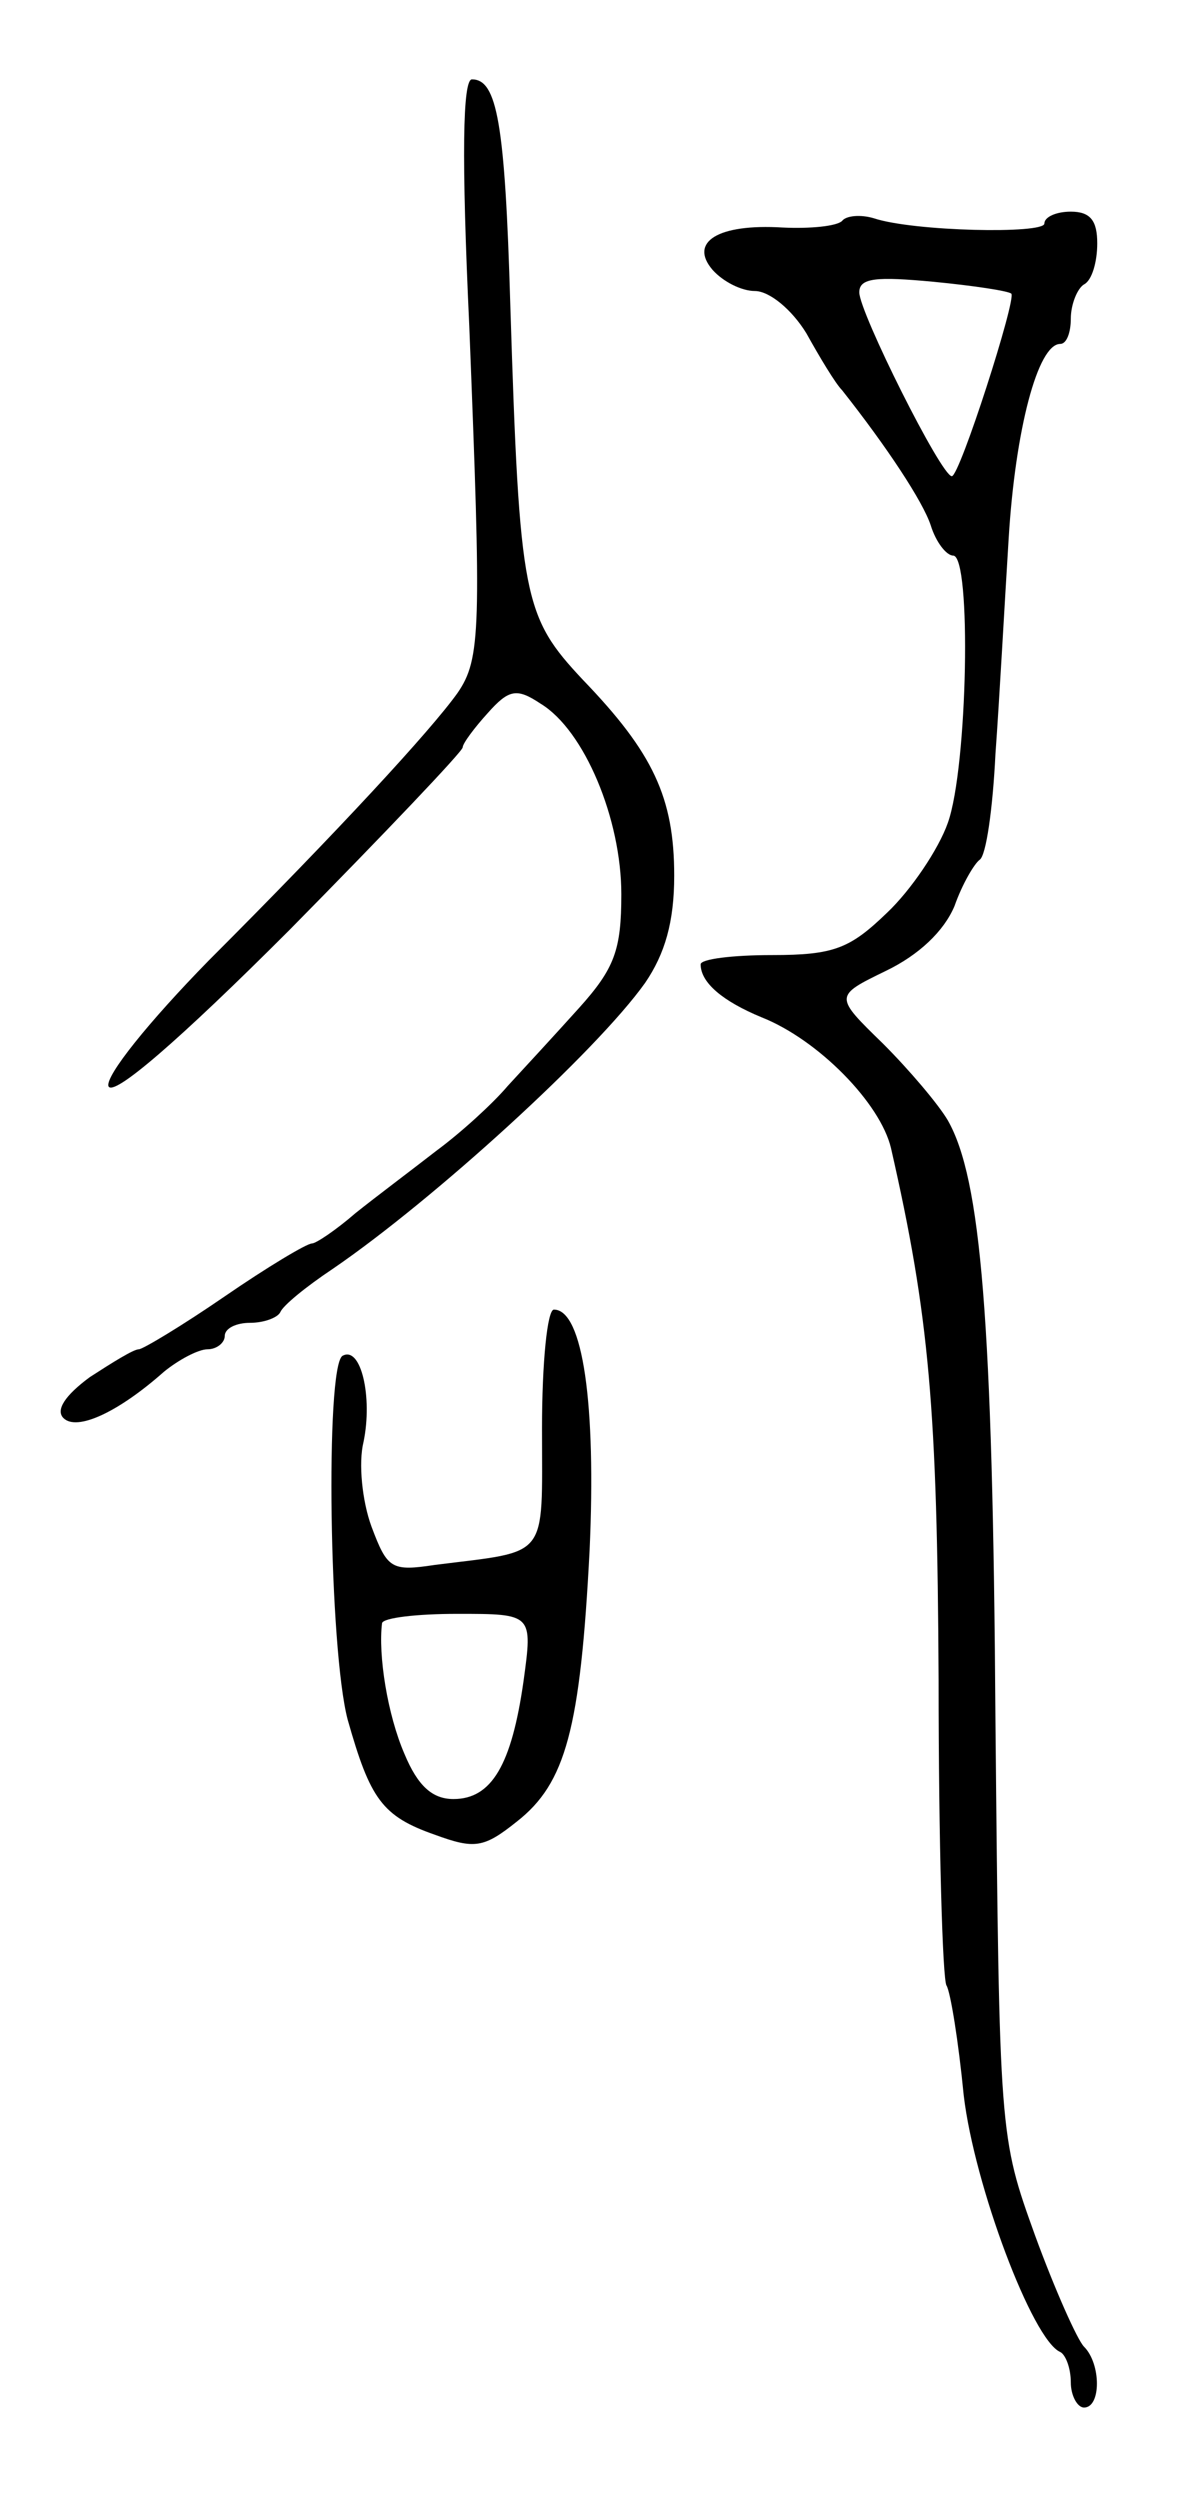 <svg version="1.0" xmlns="http://www.w3.org/2000/svg"
 width="91pt" height="189pt" viewBox="0 0 91 189"
 preserveAspectRatio="xMidYMid meet">
<g transform="translate(0,189) scale(0.1,-0.1)"
fill="#000000" stroke="none">
<path d="M355 1643 c9 -228 9 -251 -9 -277 -20 -28 -90 -104 -188 -202 -46
-47 -78 -87 -76 -95 3 -9 53 34 137 118 72 73 131 135 131 138 0 3 9 15 19 26
16 18 22 19 40 7 33 -20 61 -87 61 -144 0 -42 -5 -56 -32 -86 -18 -20 -42 -46
-54 -59 -11 -13 -35 -35 -54 -49 -18 -14 -46 -35 -61 -47 -15 -13 -30 -23 -33
-23 -4 0 -34 -18 -66 -40 -32 -22 -62 -40 -65 -40 -4 0 -20 -10 -37 -21 -19
-14 -26 -25 -20 -31 10 -10 41 4 76 35 11 9 26 17 33 17 7 0 13 5 13 10 0 6 9
10 19 10 11 0 21 4 23 8 2 5 19 19 40 33 76 52 199 164 236 216 15 22 22 46
22 81 0 59 -16 93 -69 148 -45 48 -48 61 -55 284 -4 137 -10 170 -29 170 -7 0
-8 -58 -2 -187z"/>
<path d="M637 1723 c-4 -4 -24 -6 -45 -5 -49 3 -71 -11 -53 -32 8 -9 22 -16
32 -16 11 0 28 -14 39 -32 10 -18 22 -38 27 -43 34 -43 61 -84 67 -102 4 -13
12 -23 17 -23 14 0 11 -160 -4 -202 -7 -20 -28 -51 -46 -68 -28 -27 -40 -32
-87 -32 -30 0 -54 -3 -54 -7 0 -14 17 -28 46 -40 43 -17 90 -65 98 -99 29
-127 35 -197 36 -402 0 -123 3 -227 6 -231 3 -5 9 -42 13 -83 8 -68 52 -185
73 -194 4 -2 8 -12 8 -23 0 -10 5 -19 10 -19 13 0 13 33 0 46 -5 5 -22 43 -37
84 -27 75 -27 75 -30 390 -2 303 -11 409 -36 453 -7 12 -29 38 -49 58 -37 36
-37 36 2 55 25 12 44 30 52 49 6 17 15 32 19 35 5 3 10 39 12 80 3 41 7 115
10 163 5 82 22 147 39 147 5 0 8 9 8 19 0 11 5 23 10 26 6 3 10 17 10 31 0 17
-5 24 -20 24 -11 0 -20 -4 -20 -9 0 -8 -99 -6 -129 4 -10 3 -21 2 -24 -2z
m128 -55 c4 -4 -39 -138 -45 -138 -8 0 -70 124 -70 139 0 11 13 12 56 8 31 -3
57 -7 59 -9z"/>
<path d="M410 810 c0 -100 6 -92 -81 -103 -33 -5 -36 -3 -48 29 -7 19 -10 48
-6 64 7 34 -2 73 -16 65 -13 -9 -10 -222 4 -275 17 -60 26 -73 66 -87 30 -11
37 -10 62 10 37 29 48 70 55 205 5 110 -5 182 -27 182 -5 0 -9 -40 -9 -90z
m-14 -191 c-9 -63 -24 -89 -53 -89 -16 0 -27 10 -37 34 -13 30 -20 75 -17 99
1 4 26 7 57 7 57 0 57 0 50 -51z"/>
</g>
</svg>

